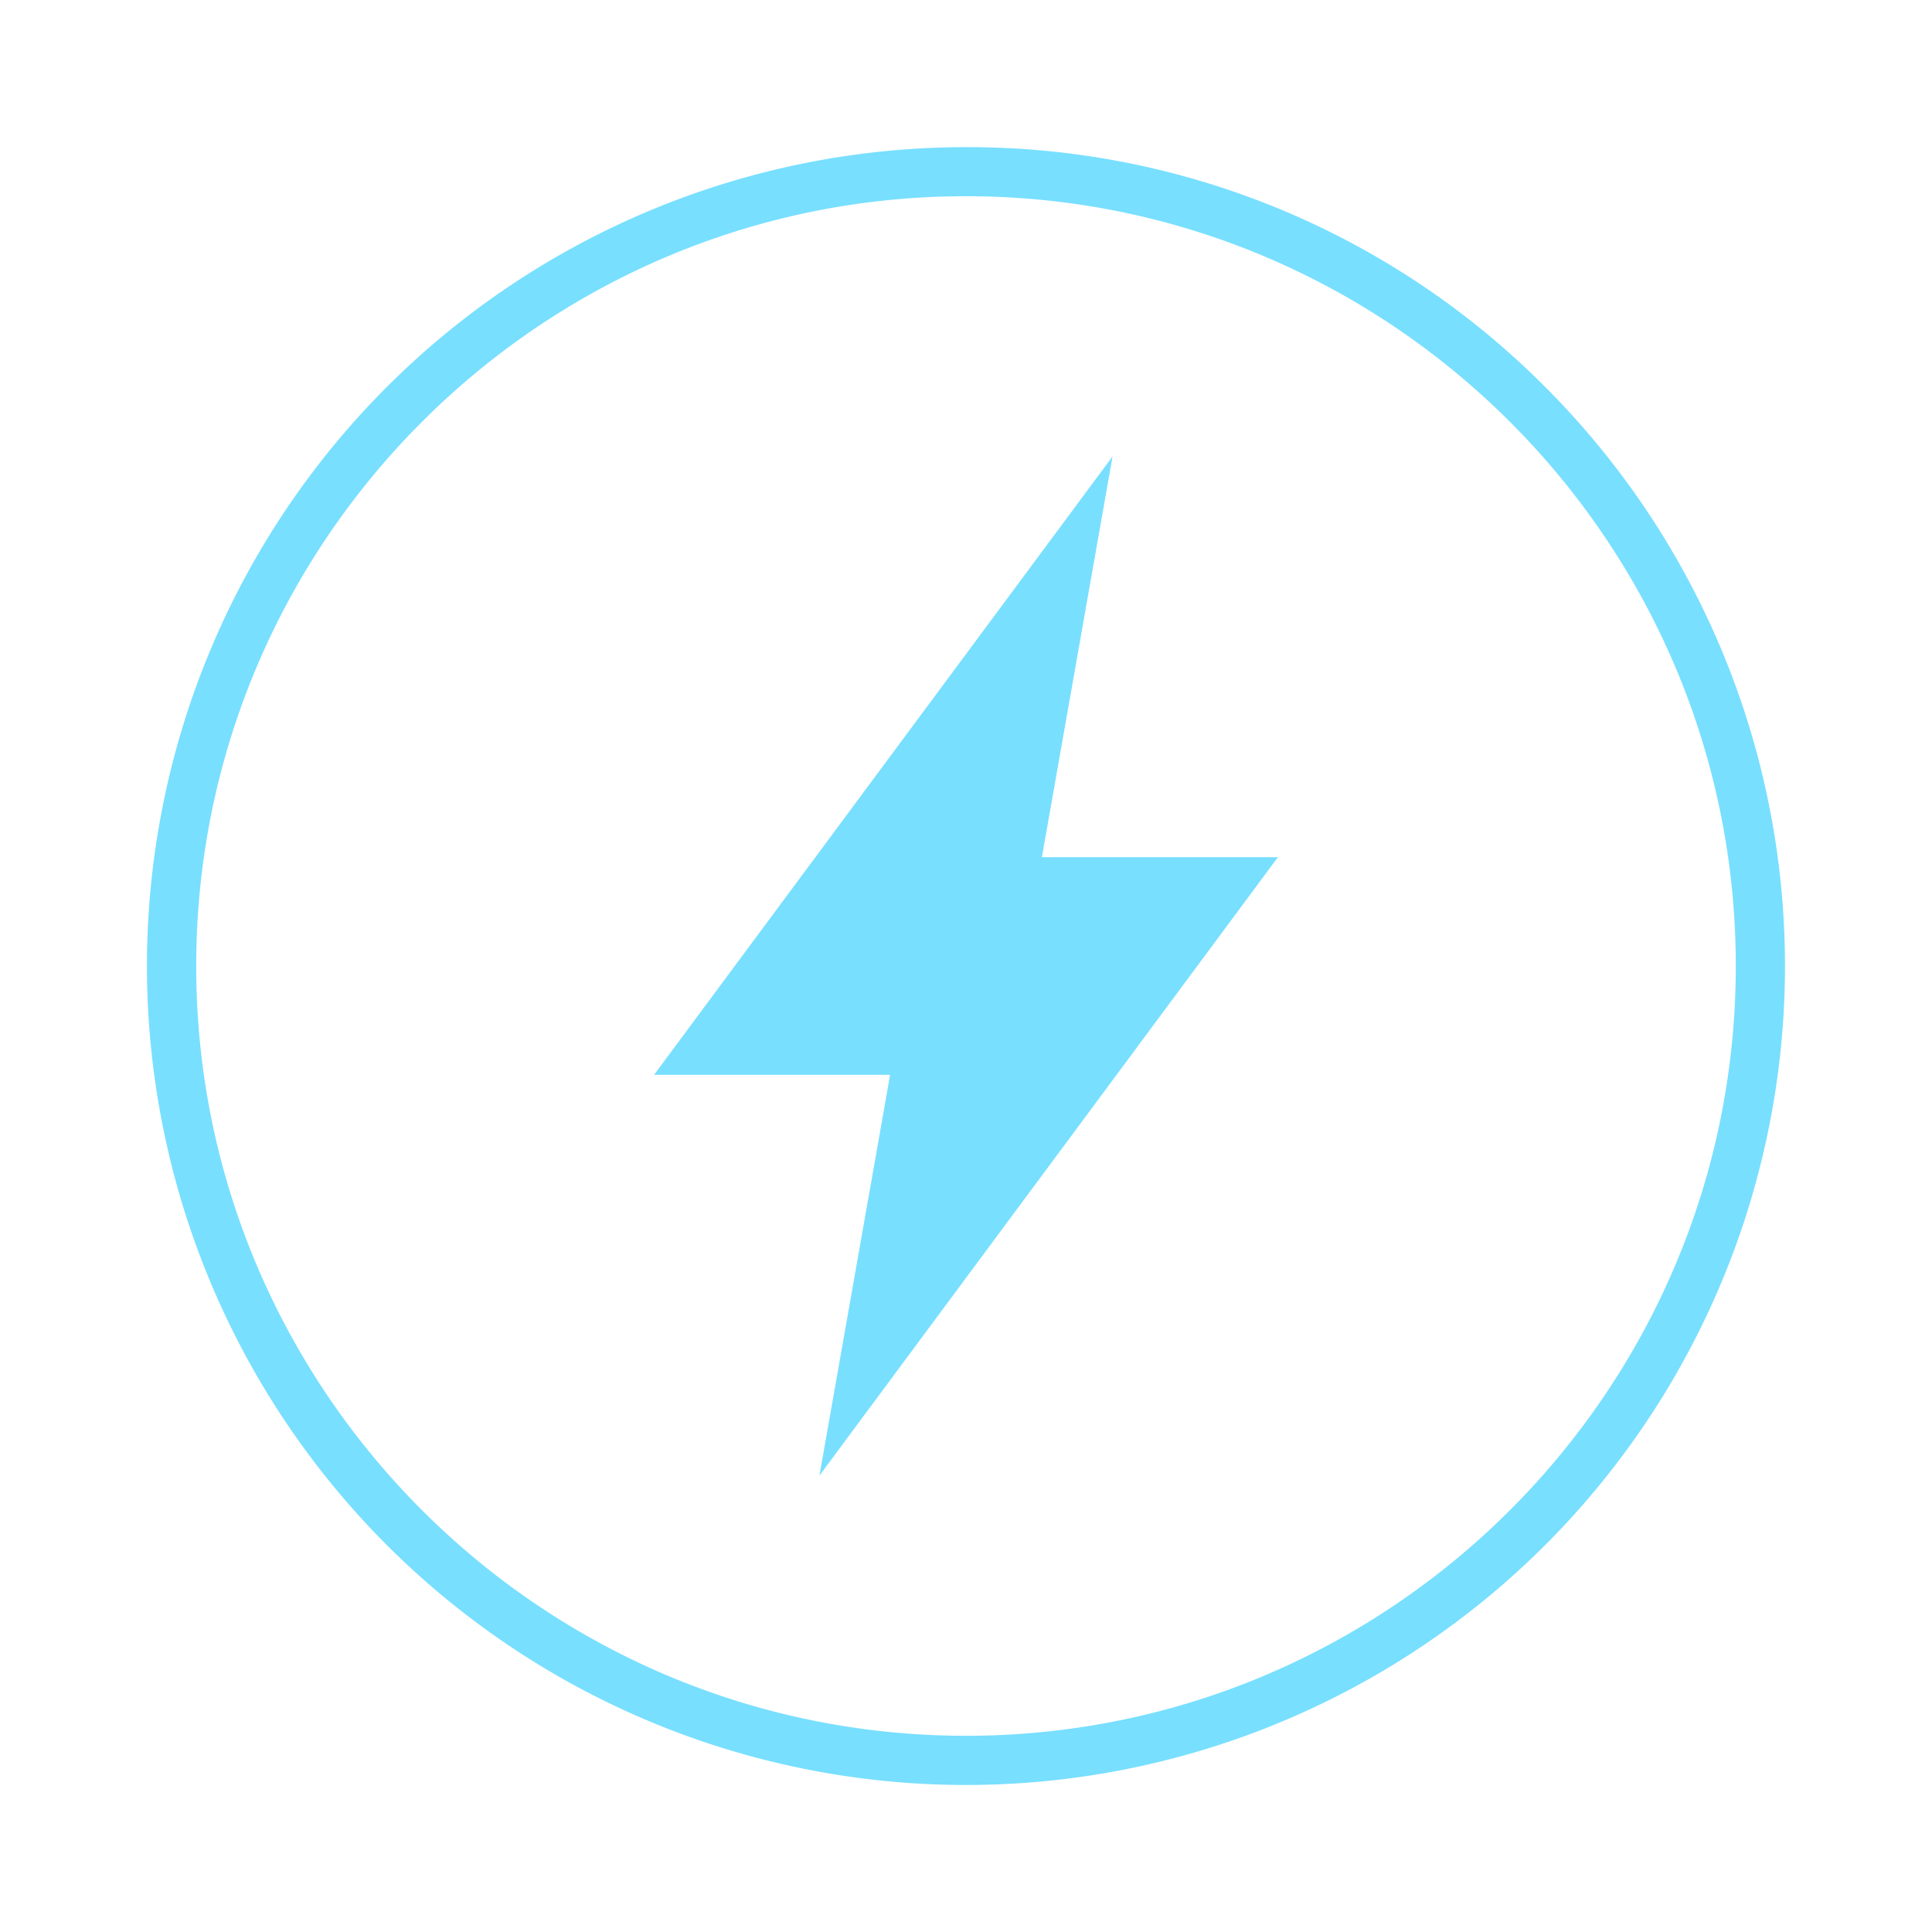 <svg id="b3dd590a-1926-4159-8454-b9ce4993b2eb" data-name="Layer 2" xmlns="http://www.w3.org/2000/svg" viewBox="0 0 512 512"><path d="M256,39A217,217,0,0,0,102.53,409.47,217,217,0,1,0,409.47,102.53,215.59,215.59,0,0,0,256,39ZM256,460C143.49,460,52,368.51,52,256S143.49,52,256,52s204,91.53,204,204S368.51,460,256,460Z" fill="#78dfff"/><polygon points="294.84 120.96 173.34 284.83 235.89 284.83 217.16 391.04 338.66 227.17 276.11 227.17 294.84 120.96" fill="#78dfff"/></svg>